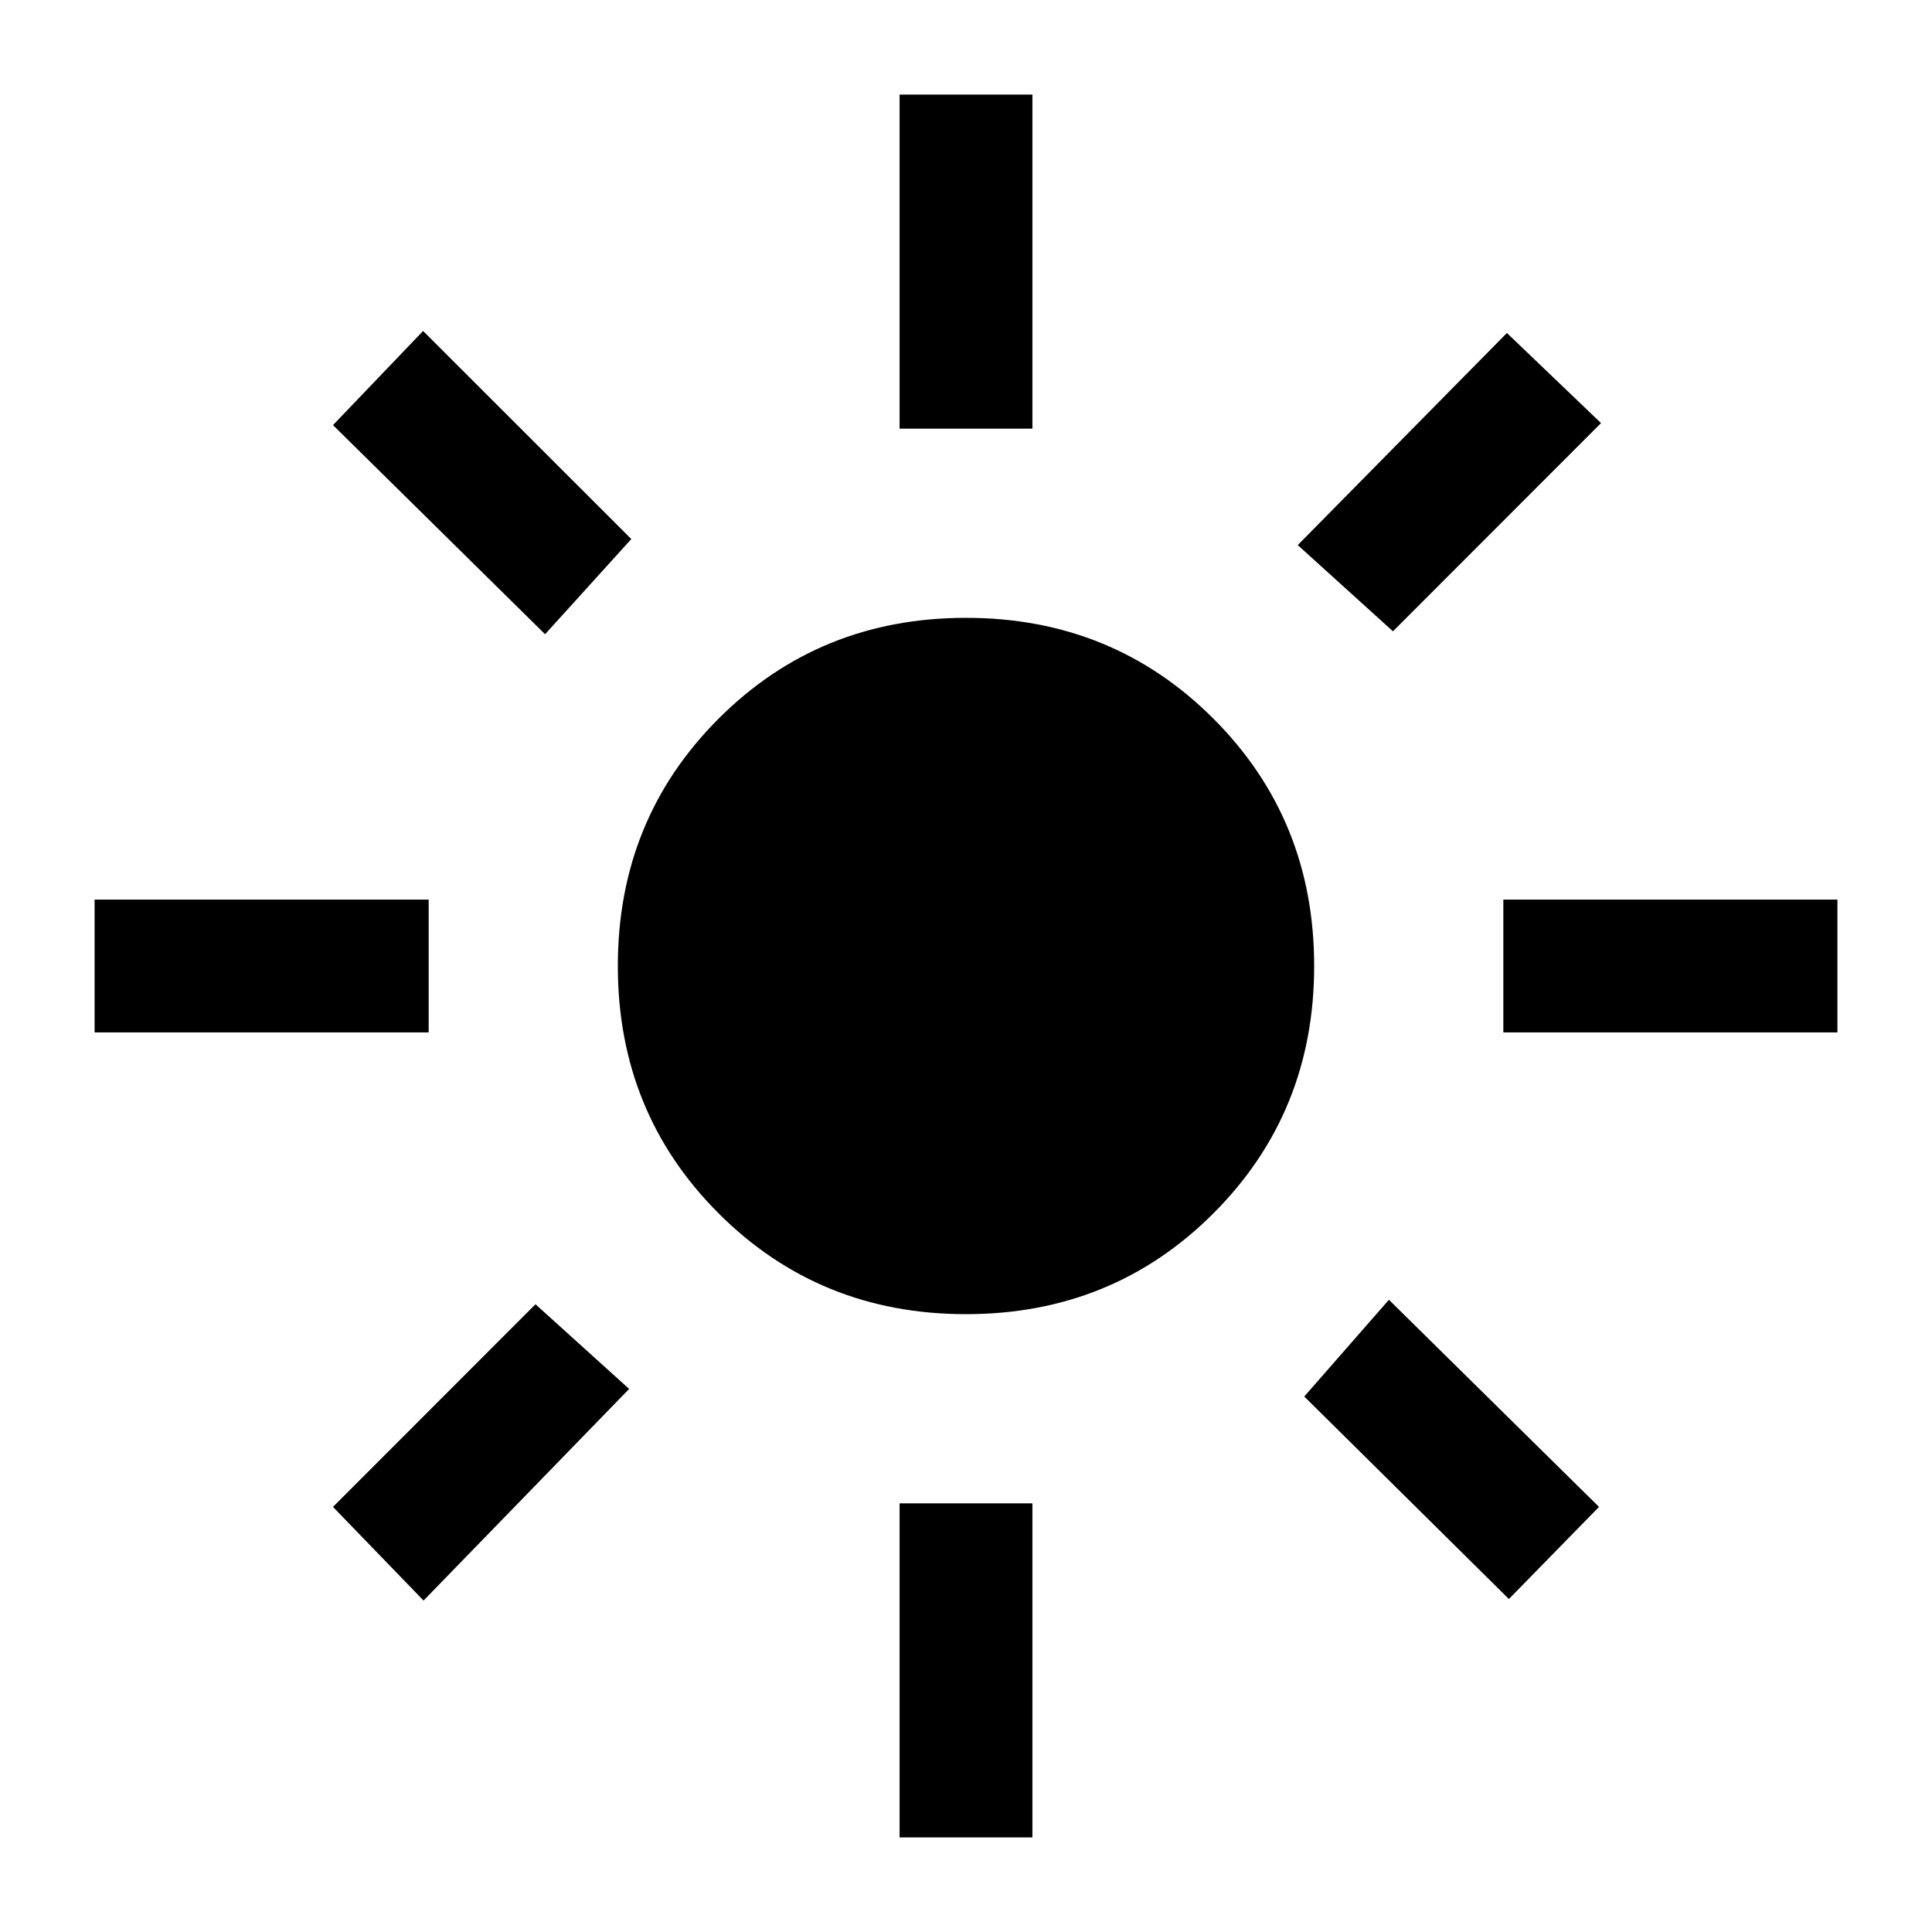 <svg xmlns="http://www.w3.org/2000/svg" height="24" viewBox="0 -960 960 960" width="24"><path d="M480-307q-72.85 0-122.92-50.08Q307-407.15 307-480t50.08-122.92Q407.15-653 480-653t122.92 50.08Q653-552.85 653-480t-50.08 122.92Q552.85-307 480-307ZM213-447H47v-66h166v66Zm700 0H747v-66h166v66ZM447-747v-166h66v166h-66Zm0 700v-166h66v166h-66ZM270.85-644.85 165.46-748.77l44.77-46.77 103.46 103.39-42.84 47.3Zm478.92 479.39L648.08-266.08l42.07-48.07 104.39 102.92-44.77 45.77ZM644.85-689.15l103.92-105.39 46.77 44.77-103.39 103.46-47.3-42.84ZM165.46-211.23l100.62-100.69 46.54 42.07-102.16 105.16-45-46.54Z"/></svg>